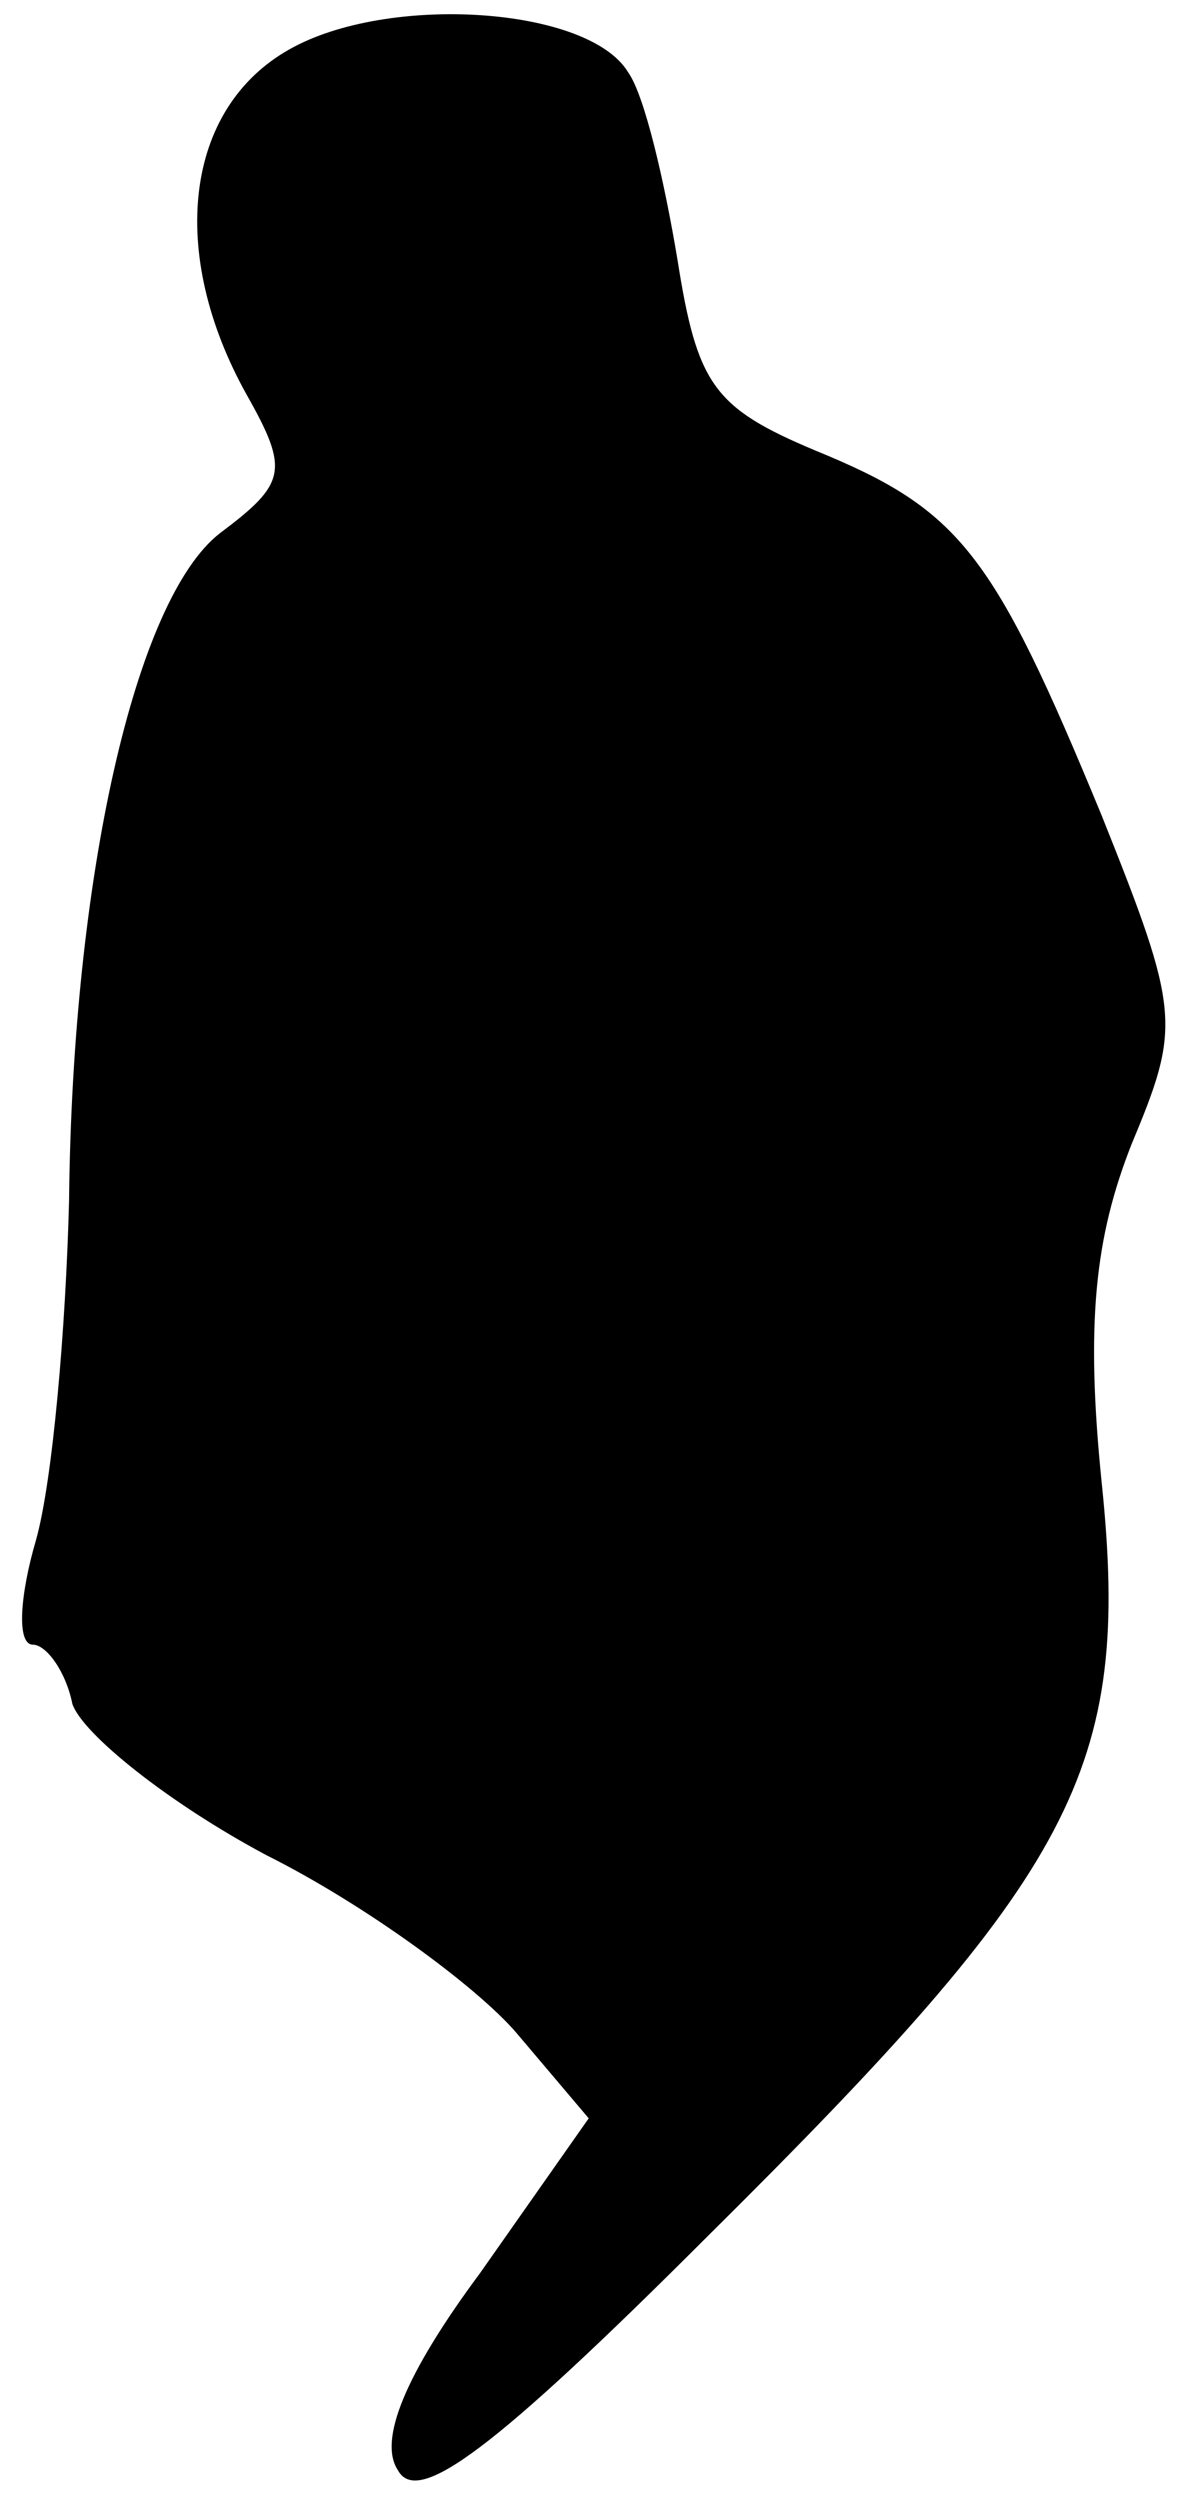 <?xml version="1.0" standalone="no"?>
<!DOCTYPE svg PUBLIC "-//W3C//DTD SVG 20010904//EN"
 "http://www.w3.org/TR/2001/REC-SVG-20010904/DTD/svg10.dtd">
<svg version="1.0" xmlns="http://www.w3.org/2000/svg"
 width="36pt" height="76pt" viewBox="0 0 36 76"
 preserveAspectRatio="xMidYMid meet">
<g transform="translate(0,76) scale(0.1,-0.1)"
fill="#000000" stroke="none">
<path fill="#000000" stroke="none" d="M88 745 c-32 -18 -37 -62 -13 -105 13
-23 12 -27 -8 -42 -26 -20 -45 -105 -46 -203 -1 -39 -5 -85 -10 -103 -5 -17
-6 -32 -1 -32 4 0 10 -8 12 -18 3 -9 29 -30 59 -46 30 -15 64 -40 76 -54 l22
-26 -33 -47 c-23 -31 -31 -51 -25 -60 6 -11 29 6 94 71 112 111 129 142 120
229 -5 49 -2 75 9 103 15 36 15 40 -9 100 -33 80 -43 93 -87 111 -31 13 -36
20 -42 58 -4 24 -10 50 -15 57 -12 20 -73 24 -103 7z"/>
</g>
</svg>
